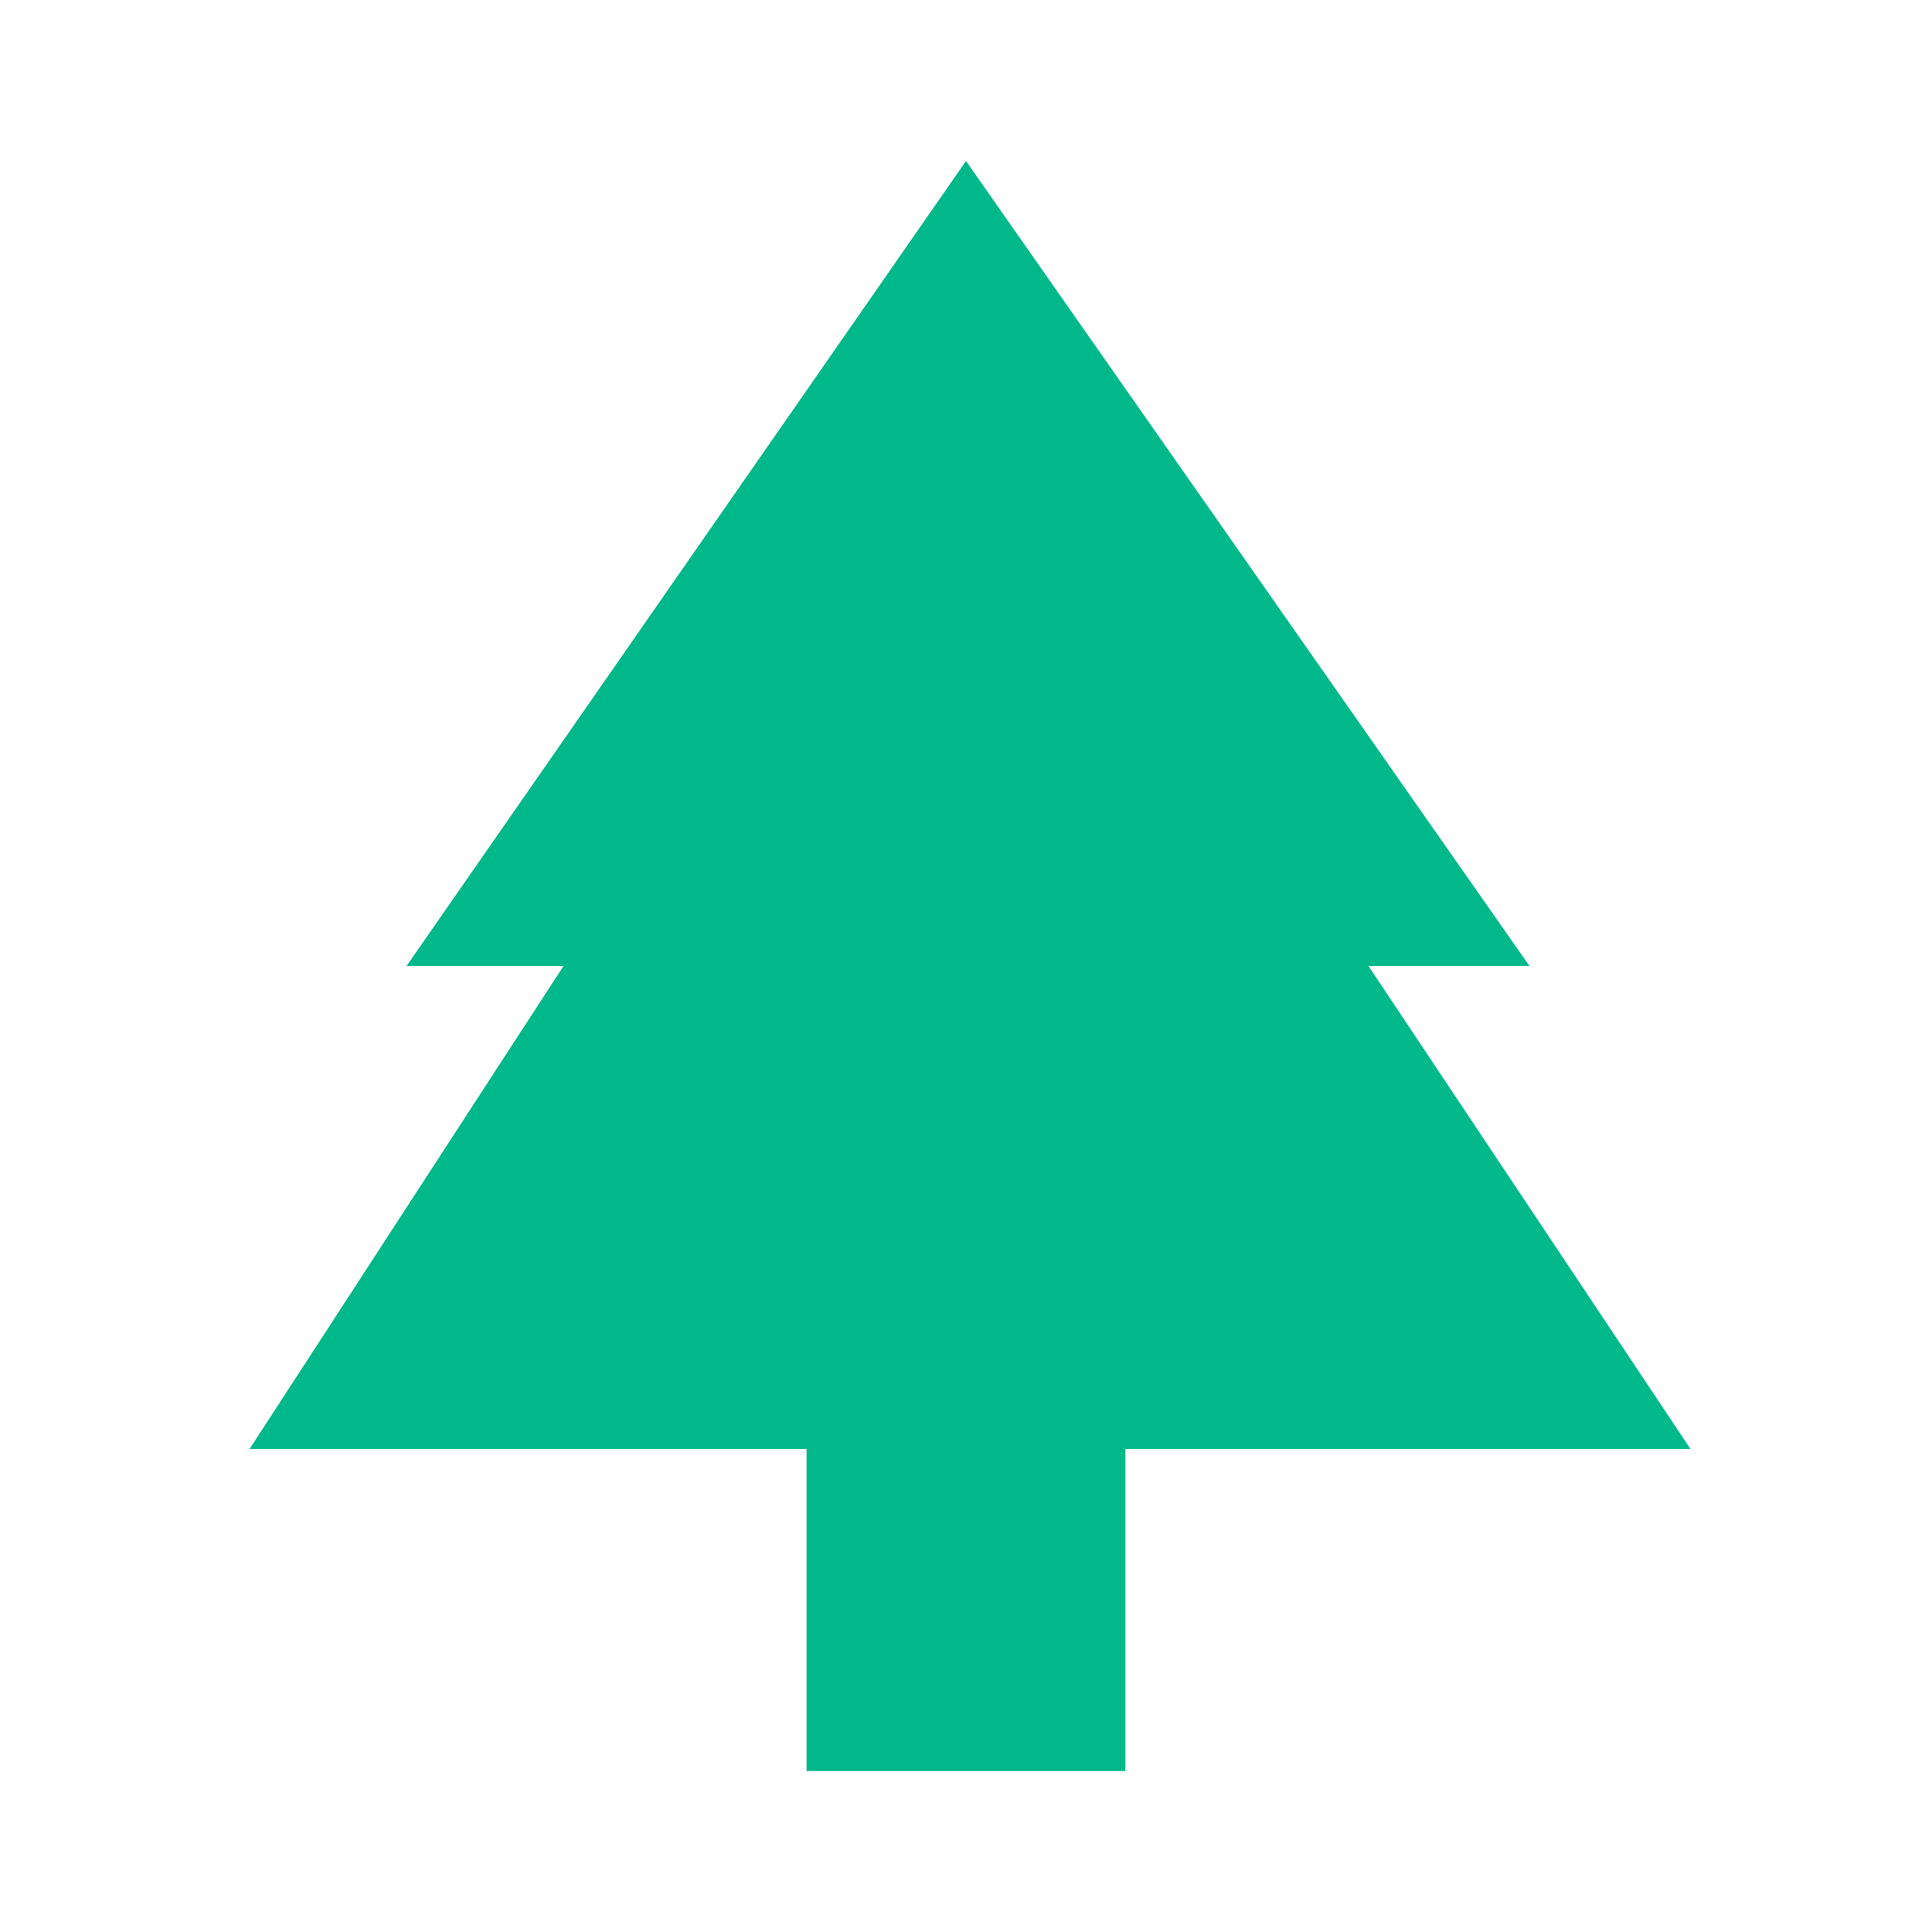 <svg xmlns="http://www.w3.org/2000/svg" enable-background="new 0 0 24 24" height="24px" viewBox="0 0 24 24" width="24px" fill ="transparent" ><g><rect  height="24" width="24"/></g><g><polygon fill="#00B88A" points="17,12 19,12 12,2 5.05,12 7,12 3.1,18 10.02,18 10.02,22 13.98,22 13.98,18 21,18"/></g></svg>